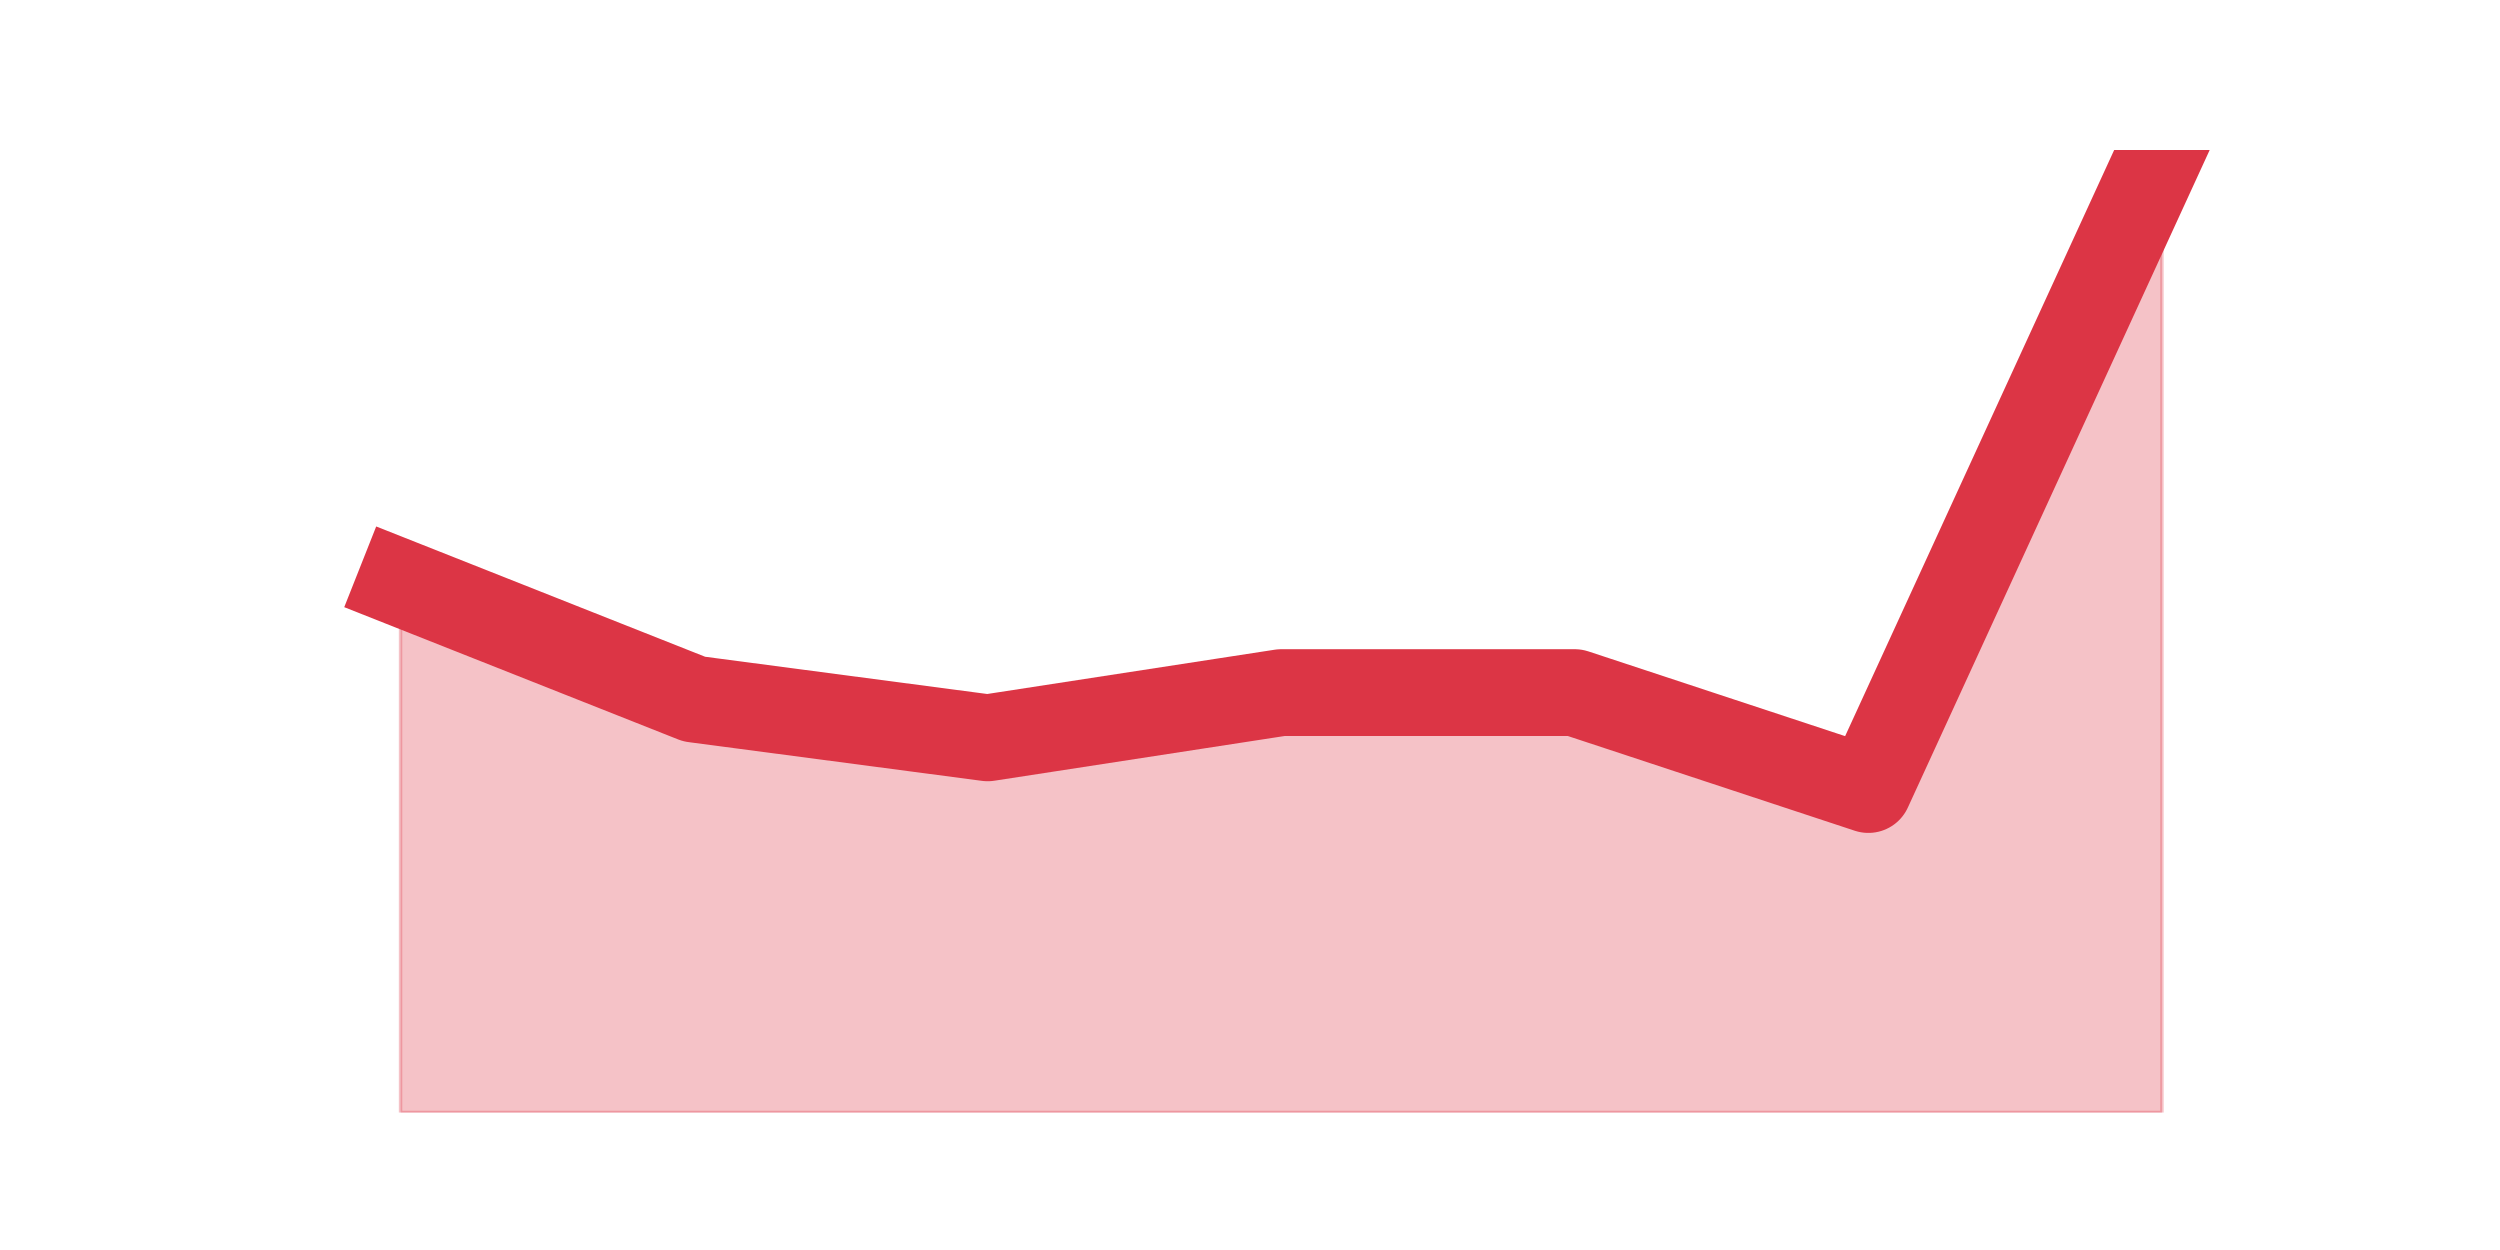<?xml version="1.0" encoding="utf-8" standalone="no"?>
<!DOCTYPE svg PUBLIC "-//W3C//DTD SVG 1.1//EN"
  "http://www.w3.org/Graphics/SVG/1.1/DTD/svg11.dtd">
<svg height="360pt" version="1.1" viewBox="0 0 720 360" width="720pt" xmlns="http://www.w3.org/2000/svg" xmlns:xlink="http://www.w3.org/1999/xlink">
 <defs>
  <style type="text/css">*{stroke-linecap:butt;stroke-linejoin:round;}</style>
 </defs>
 <g id="figure_1">
  <g id="patch_1">
   <path d="M 0 360 
L 720 360 
L 720 0 
L 0 0 
z
" style="fill:none;"/>
  </g>
  <g id="axes_1">
   <g id="matplotlib.axis_1"/>
   <g id="matplotlib.axis_2"/>
   <g id="PolyCollection_1">
    <defs>
     <path d="M 115.364 -192.153 
L 115.364 -39.6 
L 199.909 -39.6 
L 284.455 -39.6 
L 369 -39.6 
L 453.545 -39.6 
L 538.091 -39.6 
L 622.636 -39.6 
L 622.636 -316.8 
L 622.636 -316.8 
L 538.091 -132.62 
L 453.545 -160.526 
L 369 -160.526 
L 284.455 -147.503 
L 199.909 -158.666 
L 115.364 -192.153 
z
" id="m65b7a34c49" style="stroke:#dc3545;stroke-opacity:0.3;"/>
    </defs>
    <g clip-path="url(#p0b22e5dd02)">
     <use style="fill:#dc3545;fill-opacity:0.3;stroke:#dc3545;stroke-opacity:0.3;" x="0" xlink:href="#m65b7a34c49" y="360"/>
    </g>
   </g>
   <g id="line2d_1">
    <path clip-path="url(#p0b22e5dd02)" d="M 115.364 167.847 
L 199.909 201.334 
L 284.455 212.497 
L 369 199.474 
L 453.545 199.474 
L 538.091 227.38 
L 622.636 43.2 
" style="fill:none;stroke:#dc3545;stroke-linecap:square;stroke-width:25;"/>
   </g>
  </g>
 </g>
 <defs>
  <clipPath id="p0b22e5dd02">
   <rect height="277.2" width="558" x="90" y="43.2"/>
  </clipPath>
 </defs>
</svg>
